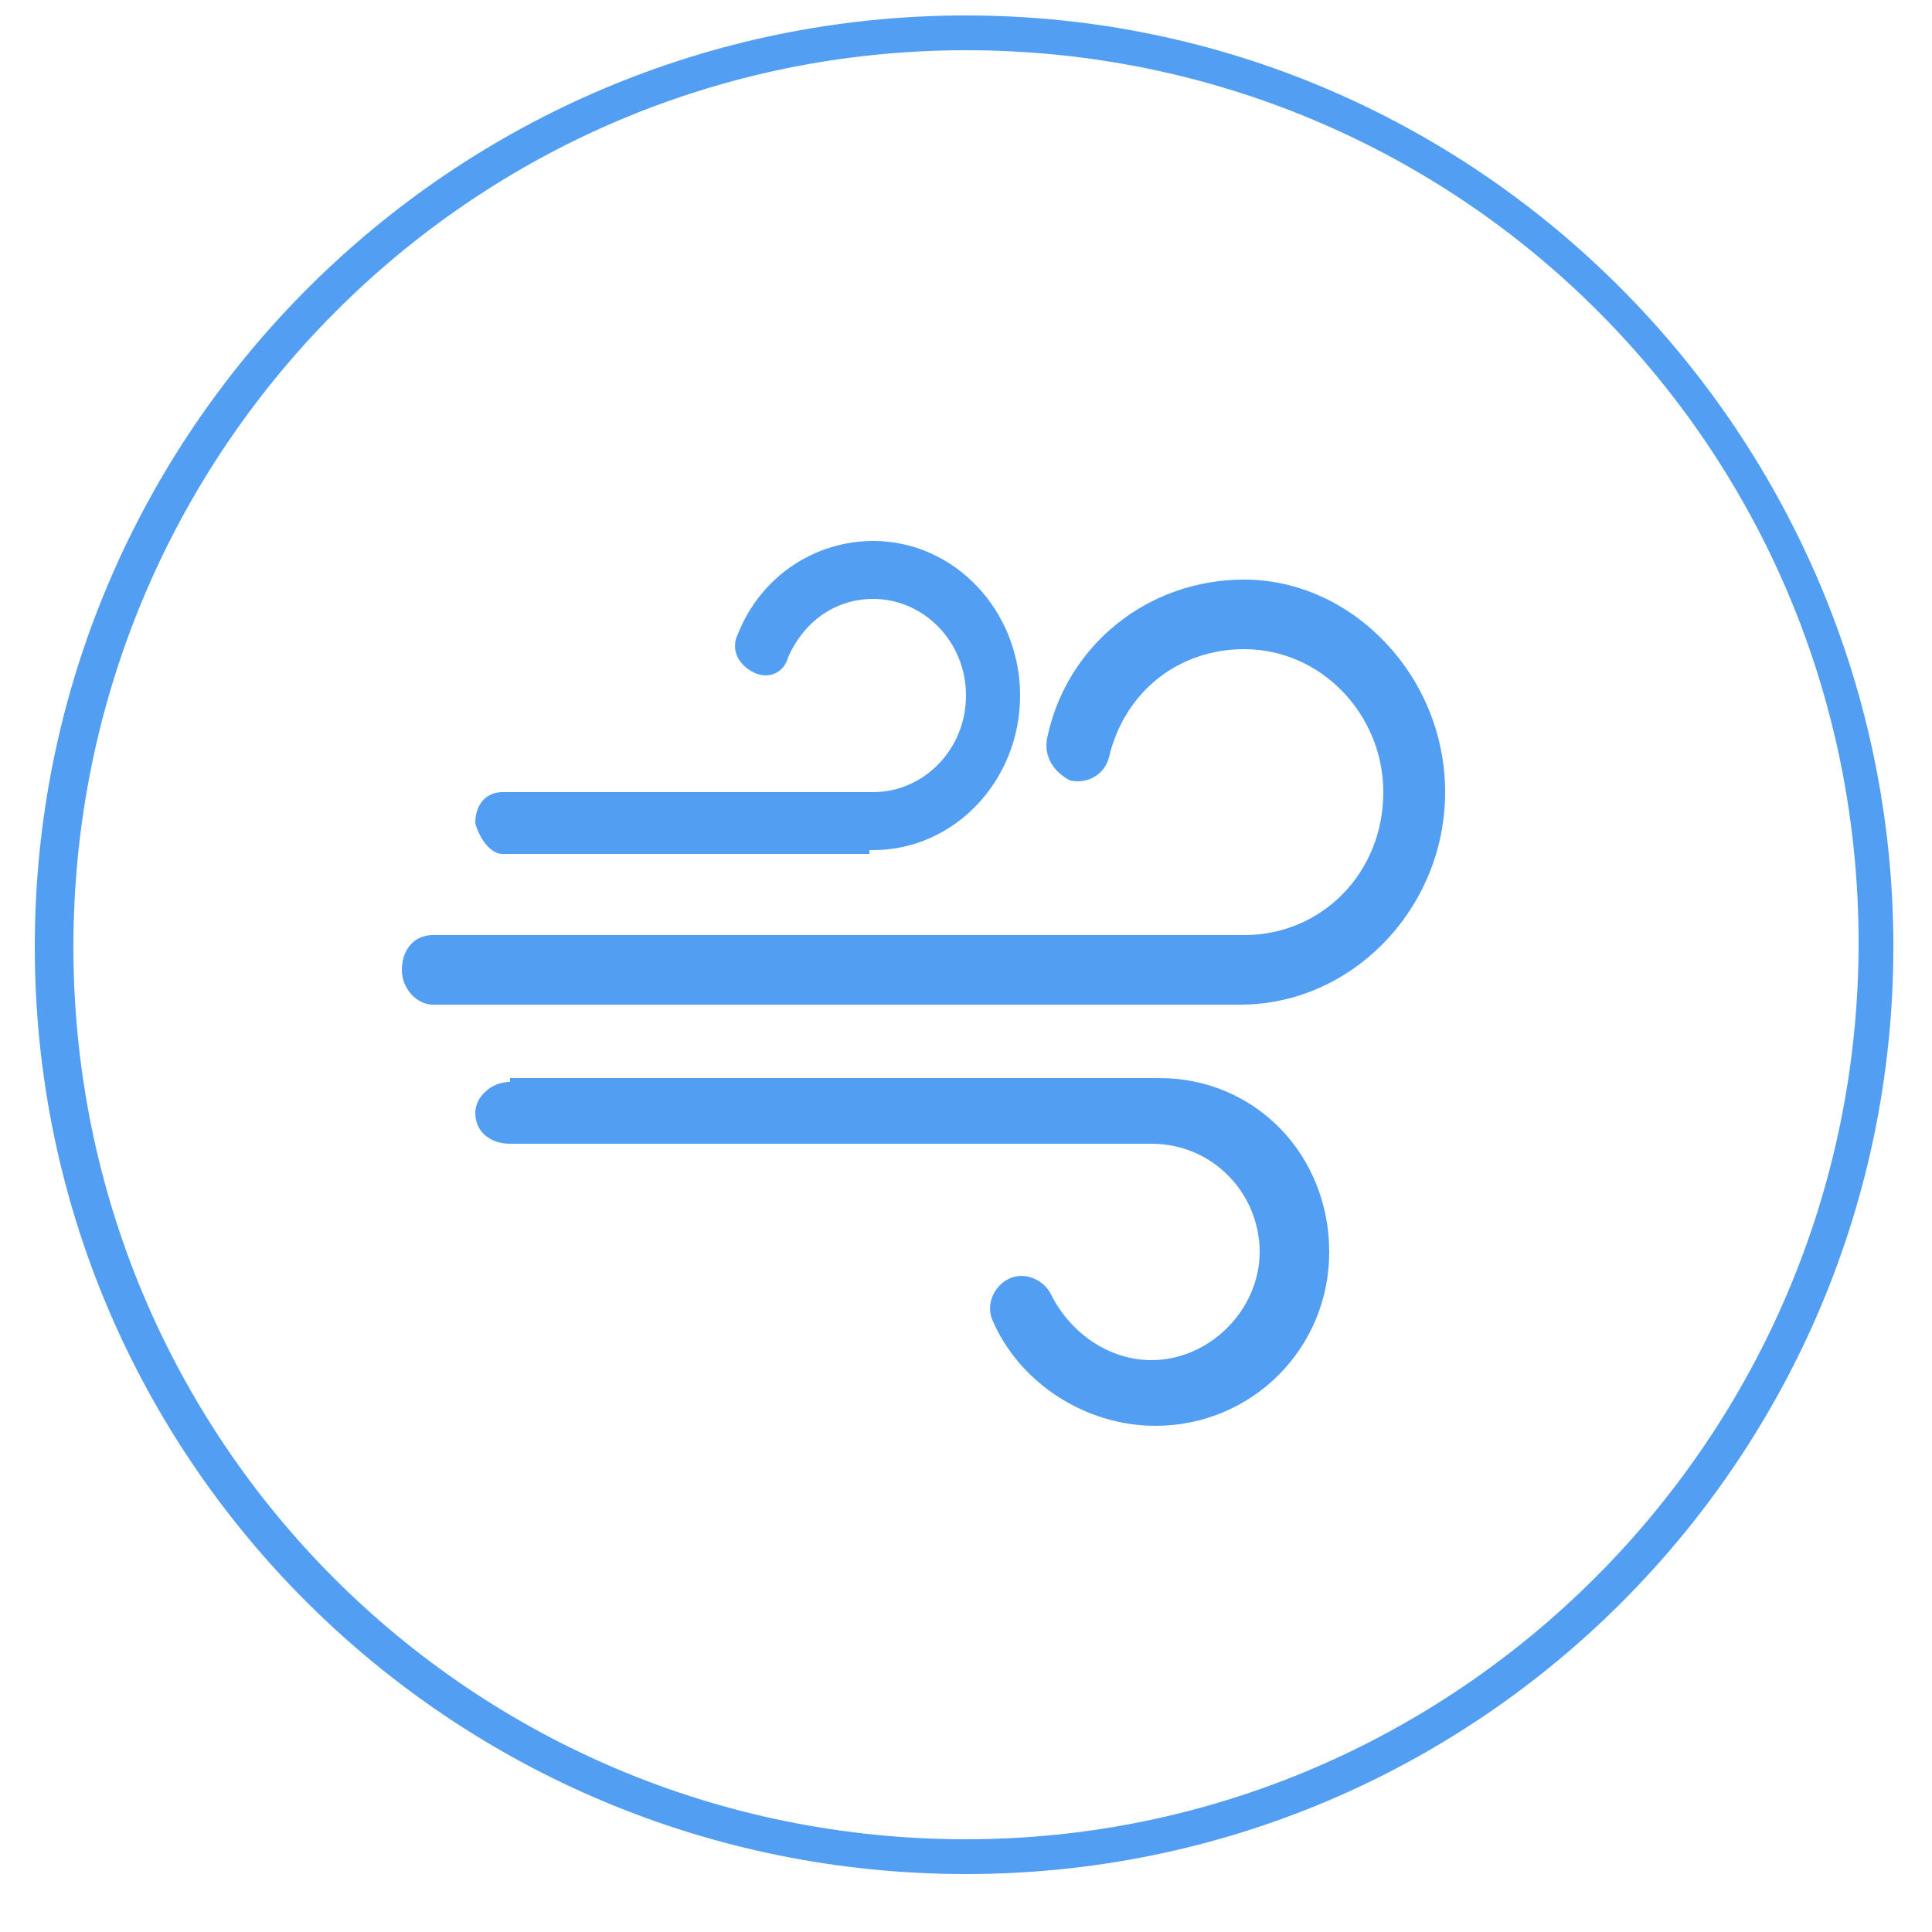 <?xml version="1.0" encoding="utf-8"?>
<!-- Generator: Adobe Illustrator 21.0.0, SVG Export Plug-In . SVG Version: 6.00 Build 0)  -->
<svg version="1.1" id="图层_1" xmlns="http://www.w3.org/2000/svg" xmlns:xlink="http://www.w3.org/1999/xlink" x="0px" y="0px"
	 viewBox="0 0 50 50" style="enable-background:new 0 0 50 50;" xml:space="preserve">
<style type="text/css">
	.st0{fill:#529EF2;}
</style>
<path class="st0" d="M25,0.4C11.7,0.4,0.9,11.2,0.9,24.5s10.8,24,24.1,24s24-10.8,24-24S38.3,0.4,25,0.4z M25,47.6
	c-12.8,0-23.1-10.3-23.1-23.1S12.2,1.3,25,1.3s23.1,10.3,23.1,23.1C48.1,37.2,37.7,47.6,25,47.6z"/>
<g>
	<path class="st0" d="M32.2,15c-2.5,0-4.6,1.7-5.1,4.1c-0.1,0.5,0.2,0.9,0.6,1.1c0.5,0.1,0.9-0.2,1-0.6c0.4-1.7,1.8-2.8,3.5-2.8
		c2,0,3.6,1.7,3.6,3.7c0,2.1-1.6,3.7-3.6,3.7H11.2c-0.5,0-0.8,0.4-0.8,0.9s0.4,0.9,0.8,0.9h20.9c2.9,0,5.3-2.5,5.3-5.5
		S35,15,32.2,15z"/>
	<path class="st0" d="M30,27.9H13.2V28c-0.5,0-0.9,0.4-0.9,0.8c0,0.5,0.4,0.8,0.9,0.8h16.6c1.6,0,2.8,1.3,2.8,2.8s-1.3,2.8-2.8,2.8
		c-1.1,0-2.1-0.7-2.6-1.7c-0.2-0.4-0.7-0.6-1.1-0.4c-0.4,0.2-0.6,0.7-0.4,1.1c0.7,1.6,2.4,2.7,4.2,2.7c2.5,0,4.5-2,4.5-4.5
		S32.5,27.9,30,27.9z"/>
	<path class="st0" d="M13,22.1h9.5V22c0.1,0,0.1,0,0.1,0c2.1,0,3.8-1.8,3.8-4s-1.7-4-3.8-4c-1.5,0-2.9,0.9-3.5,2.4
		c-0.2,0.4,0,0.8,0.4,1c0.4,0.2,0.8,0,0.9-0.4c0.4-0.9,1.2-1.5,2.2-1.5c1.3,0,2.4,1.1,2.4,2.5s-1.1,2.5-2.4,2.5c0,0,0,0-0.1,0
		c0,0,0,0-0.1,0H13c-0.4,0-0.7,0.3-0.7,0.8C12.4,21.7,12.7,22.1,13,22.1z"/>
</g>
</svg>
